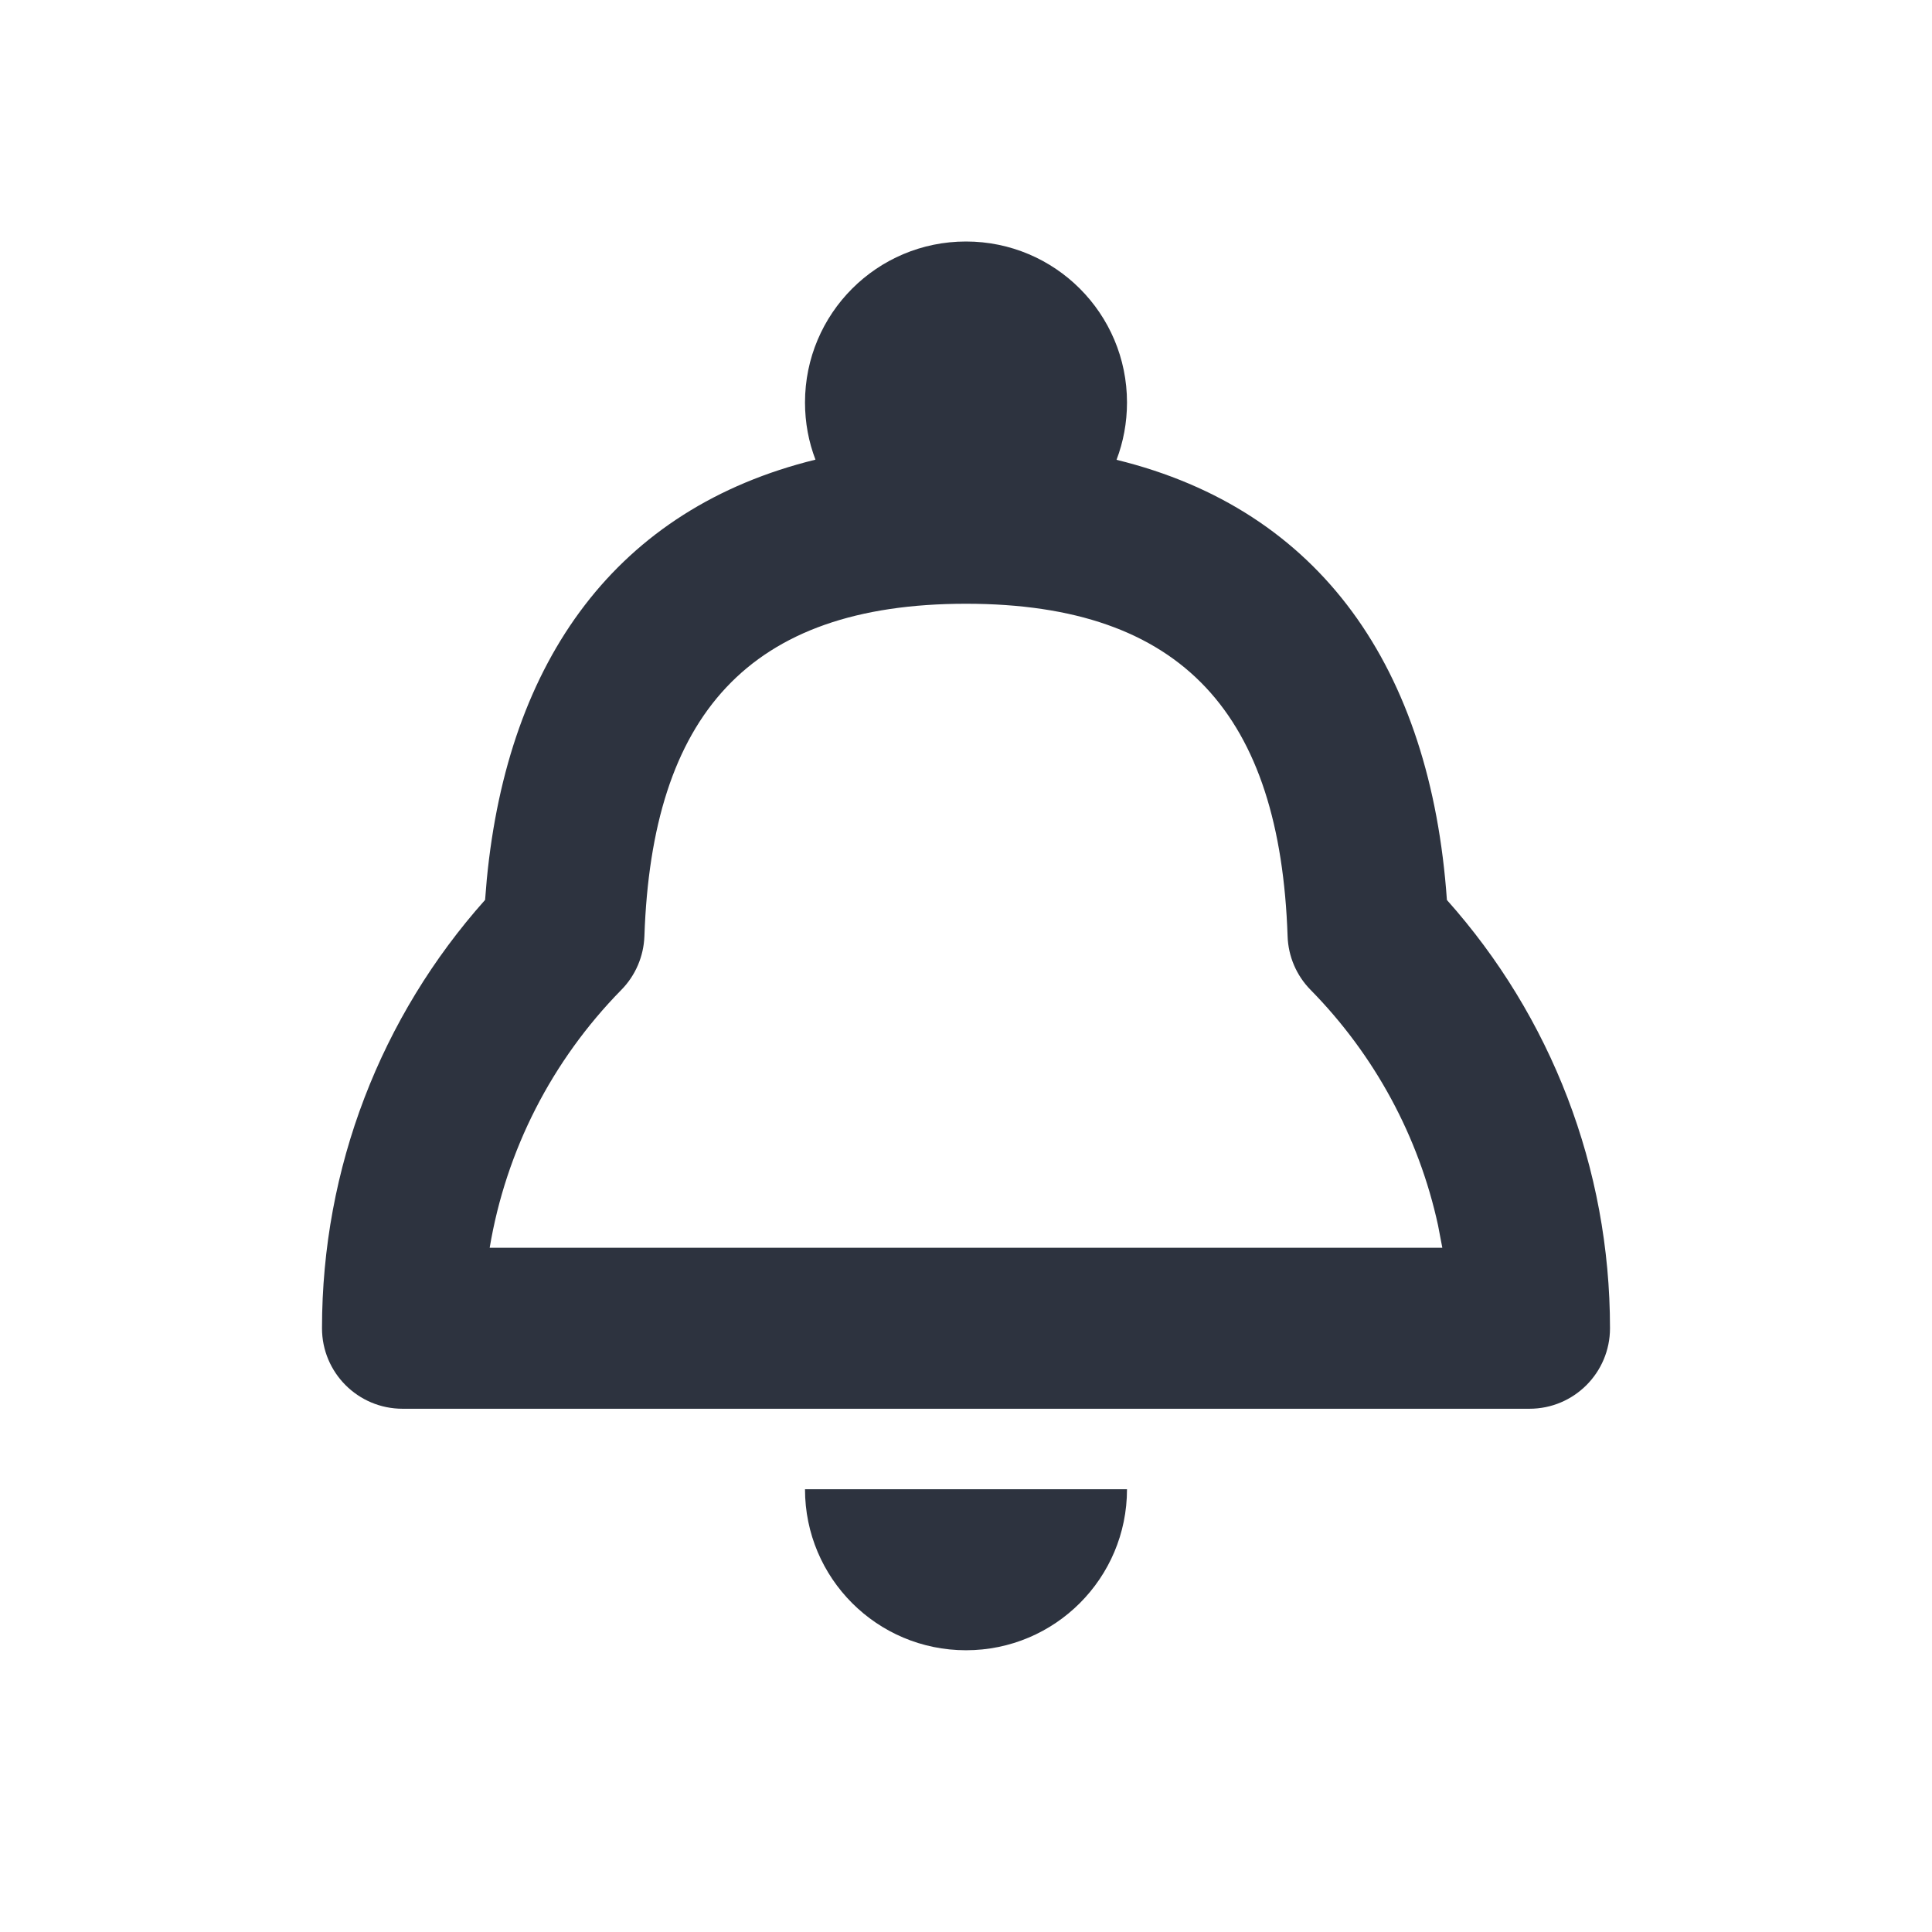 <svg width="24" height="24" viewBox="0 0 24 24" fill="none" xmlns="http://www.w3.org/2000/svg">
<path fill-rule="evenodd" clip-rule="evenodd" d="M12 3C13.105 3 14 3.895 14 5C14 5.251 13.954 5.491 13.87 5.712C16.41 6.333 17.772 8.306 17.974 11.18C19.268 12.63 20 14.508 20 16.5C20 17.052 19.552 17.5 19 17.5H5C4.448 17.5 4 17.052 4 16.5C4 14.508 4.732 12.63 6.026 11.179L6.047 10.925C6.311 8.19 7.666 6.315 10.13 5.71C10.046 5.491 10 5.251 10 5C10 3.895 10.895 3 12 3ZM12 7.5C9.291 7.5 8.098 8.896 8.005 11.63C7.996 11.88 7.894 12.118 7.719 12.296C6.856 13.175 6.286 14.288 6.083 15.5H17.917L17.864 15.222C17.624 14.118 17.077 13.107 16.281 12.297C16.105 12.119 16.003 11.88 15.995 11.63C15.902 8.896 14.709 7.5 12 7.5Z" fill="#2D333F"/>
<path d="M14 18.5C14 19.605 13.105 20.5 12 20.5C10.895 20.5 10 19.605 10 18.5H14Z" fill="#2D333F"/>
</svg>
